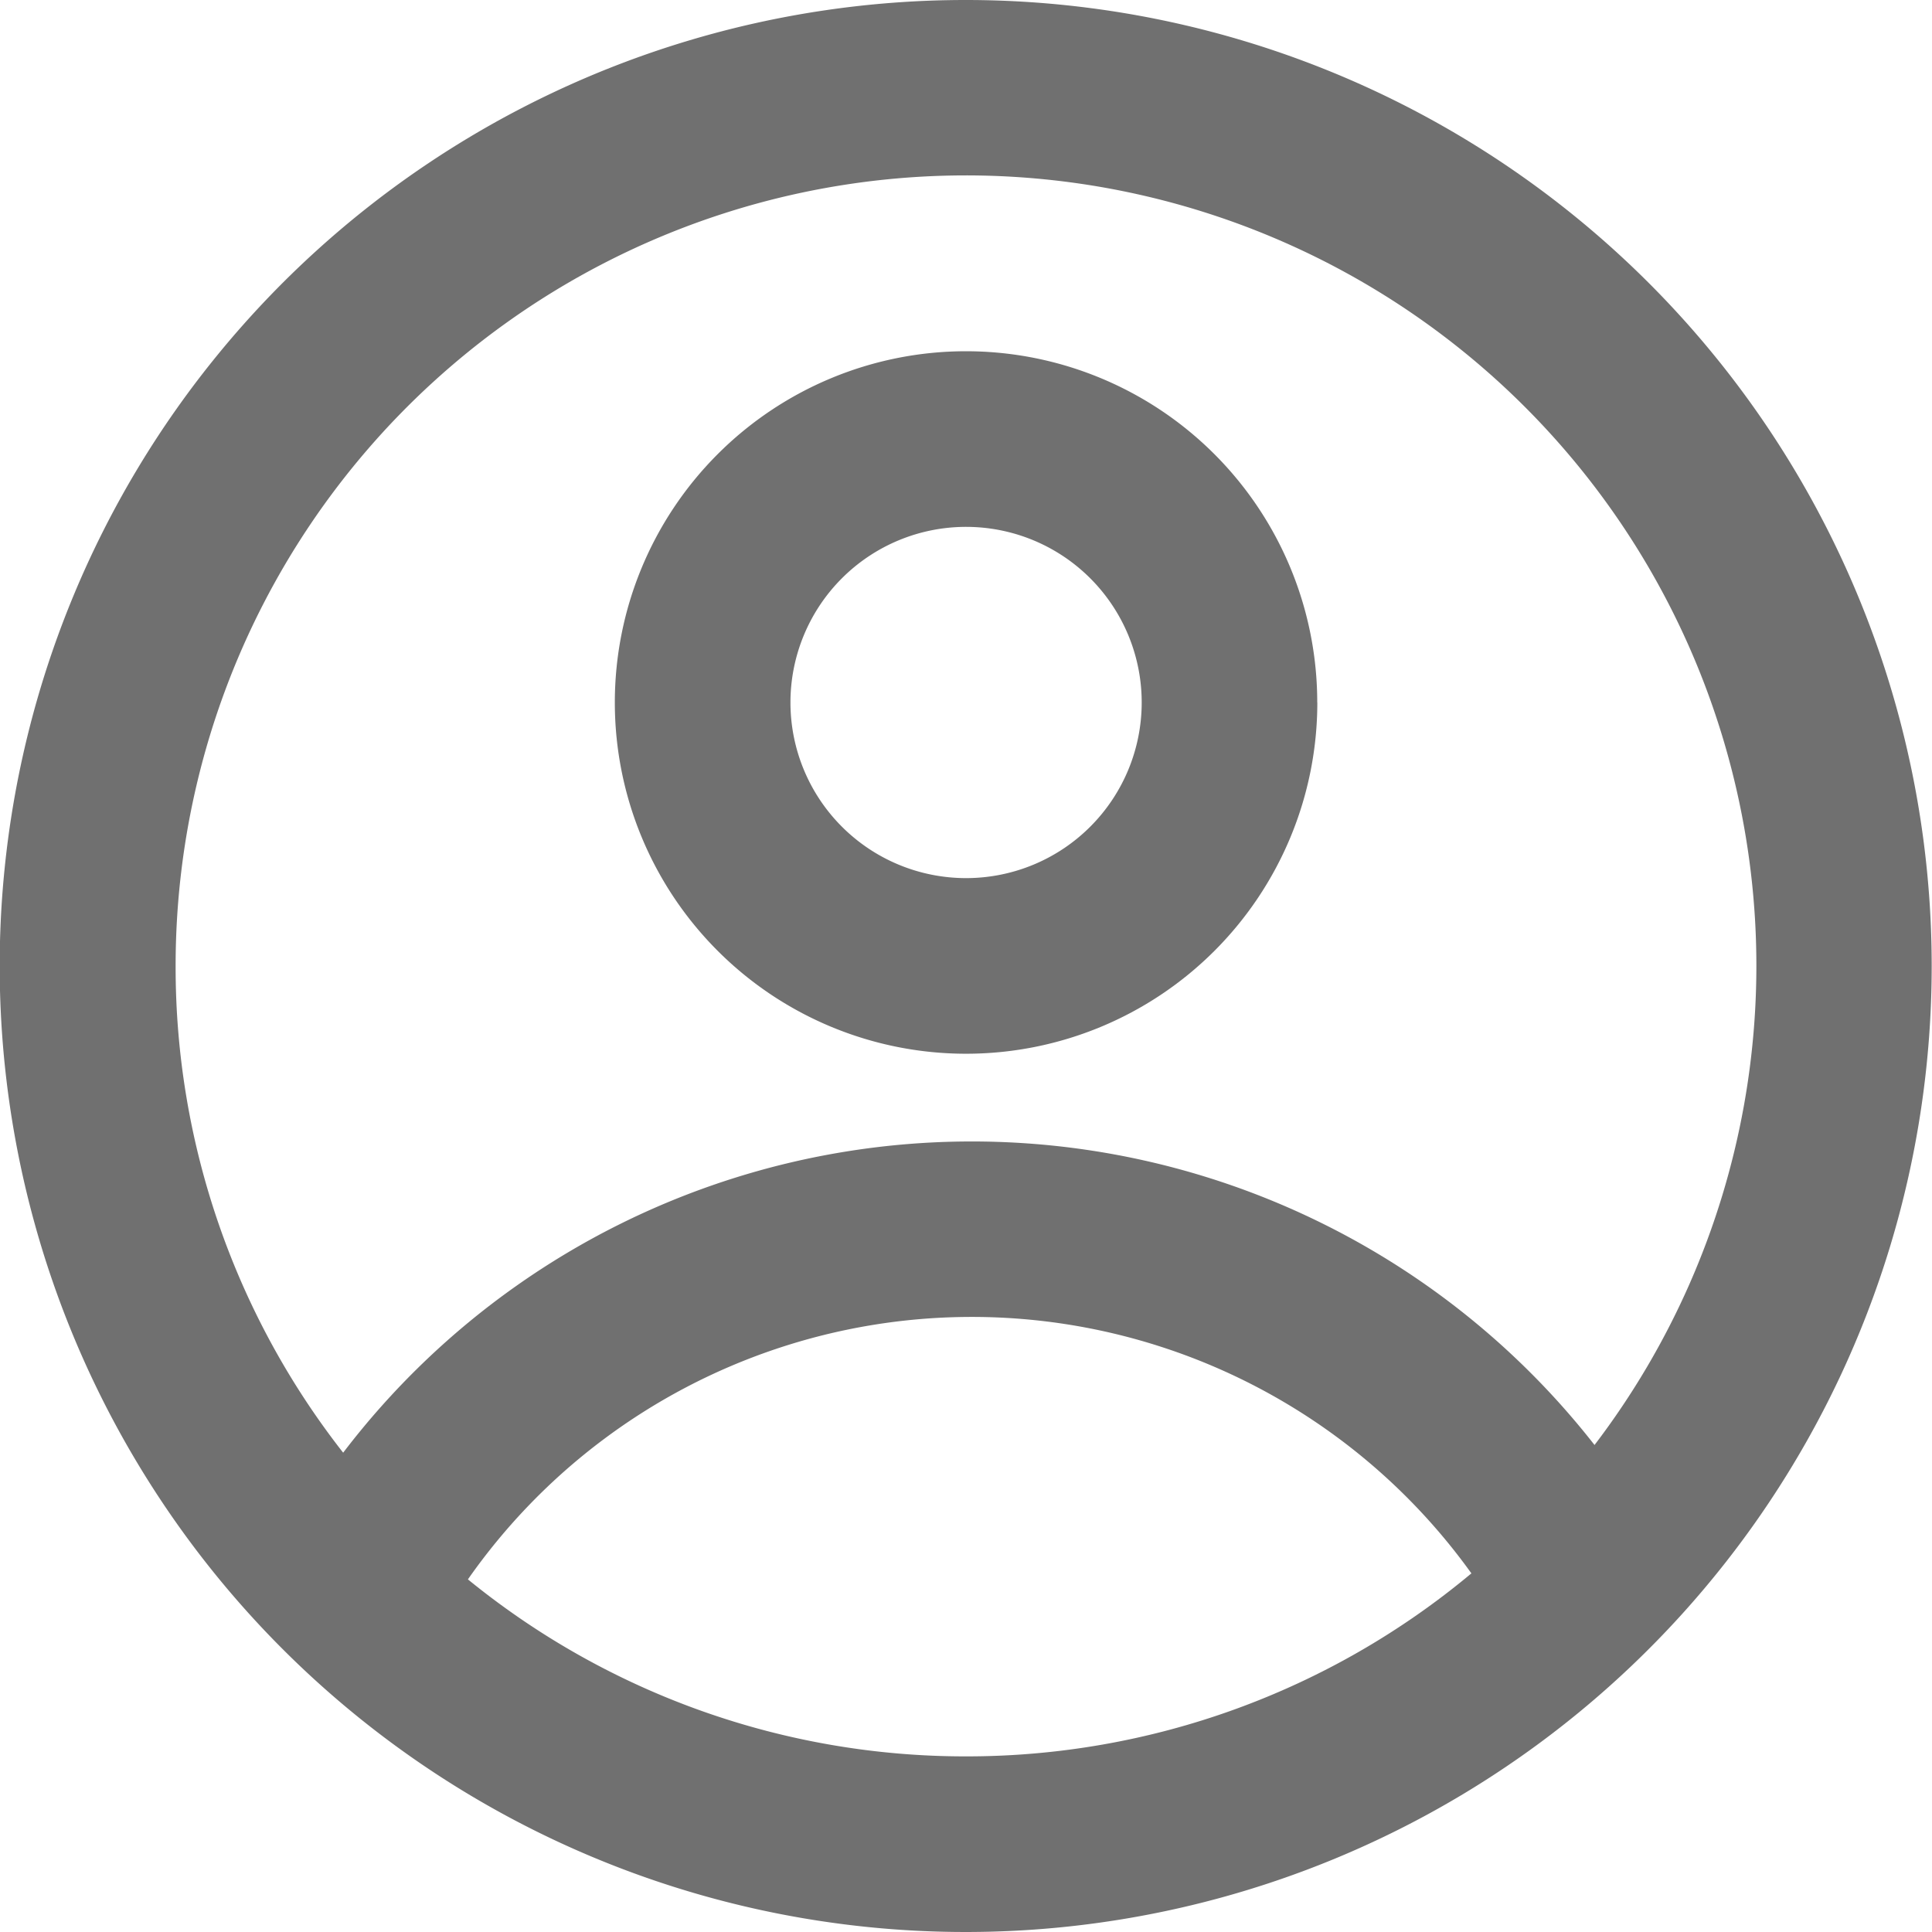 <svg xmlns="http://www.w3.org/2000/svg" width="25.104" height="25.104" viewBox="0 0 25.104 25.104">
  <g id="Profil_Logo" data-name="Profil Logo" transform="translate(-1.5 -1.5)">
    <path id="Pfad" d="M21.129,12.064A4.564,4.564,0,1,1,16.564,7.5a4.564,4.564,0,0,1,4.564,4.564Zm-2.282,0a2.282,2.282,0,1,1-2.282-2.282,2.282,2.282,0,0,1,2.282,2.282Z" transform="translate(-2.512 -1.436)" fill="#707070" fill-rule="evenodd"/>
    <path id="Pfad-2" data-name="Pfad" d="M14.052,1.5A12.552,12.552,0,1,0,26.6,14.052,12.552,12.552,0,0,0,14.052,1.5ZM3.782,14.052a10.229,10.229,0,0,0,2.177,6.324,10.272,10.272,0,0,1,16.26-.1A10.27,10.27,0,1,0,3.782,14.052Zm10.27,10.27a10.227,10.227,0,0,1-6.472-2.3,7.99,7.99,0,0,1,13.039-.078A10.229,10.229,0,0,1,14.052,24.322Z" fill="#707070" fill-rule="evenodd"/>
  </g>
</svg>
